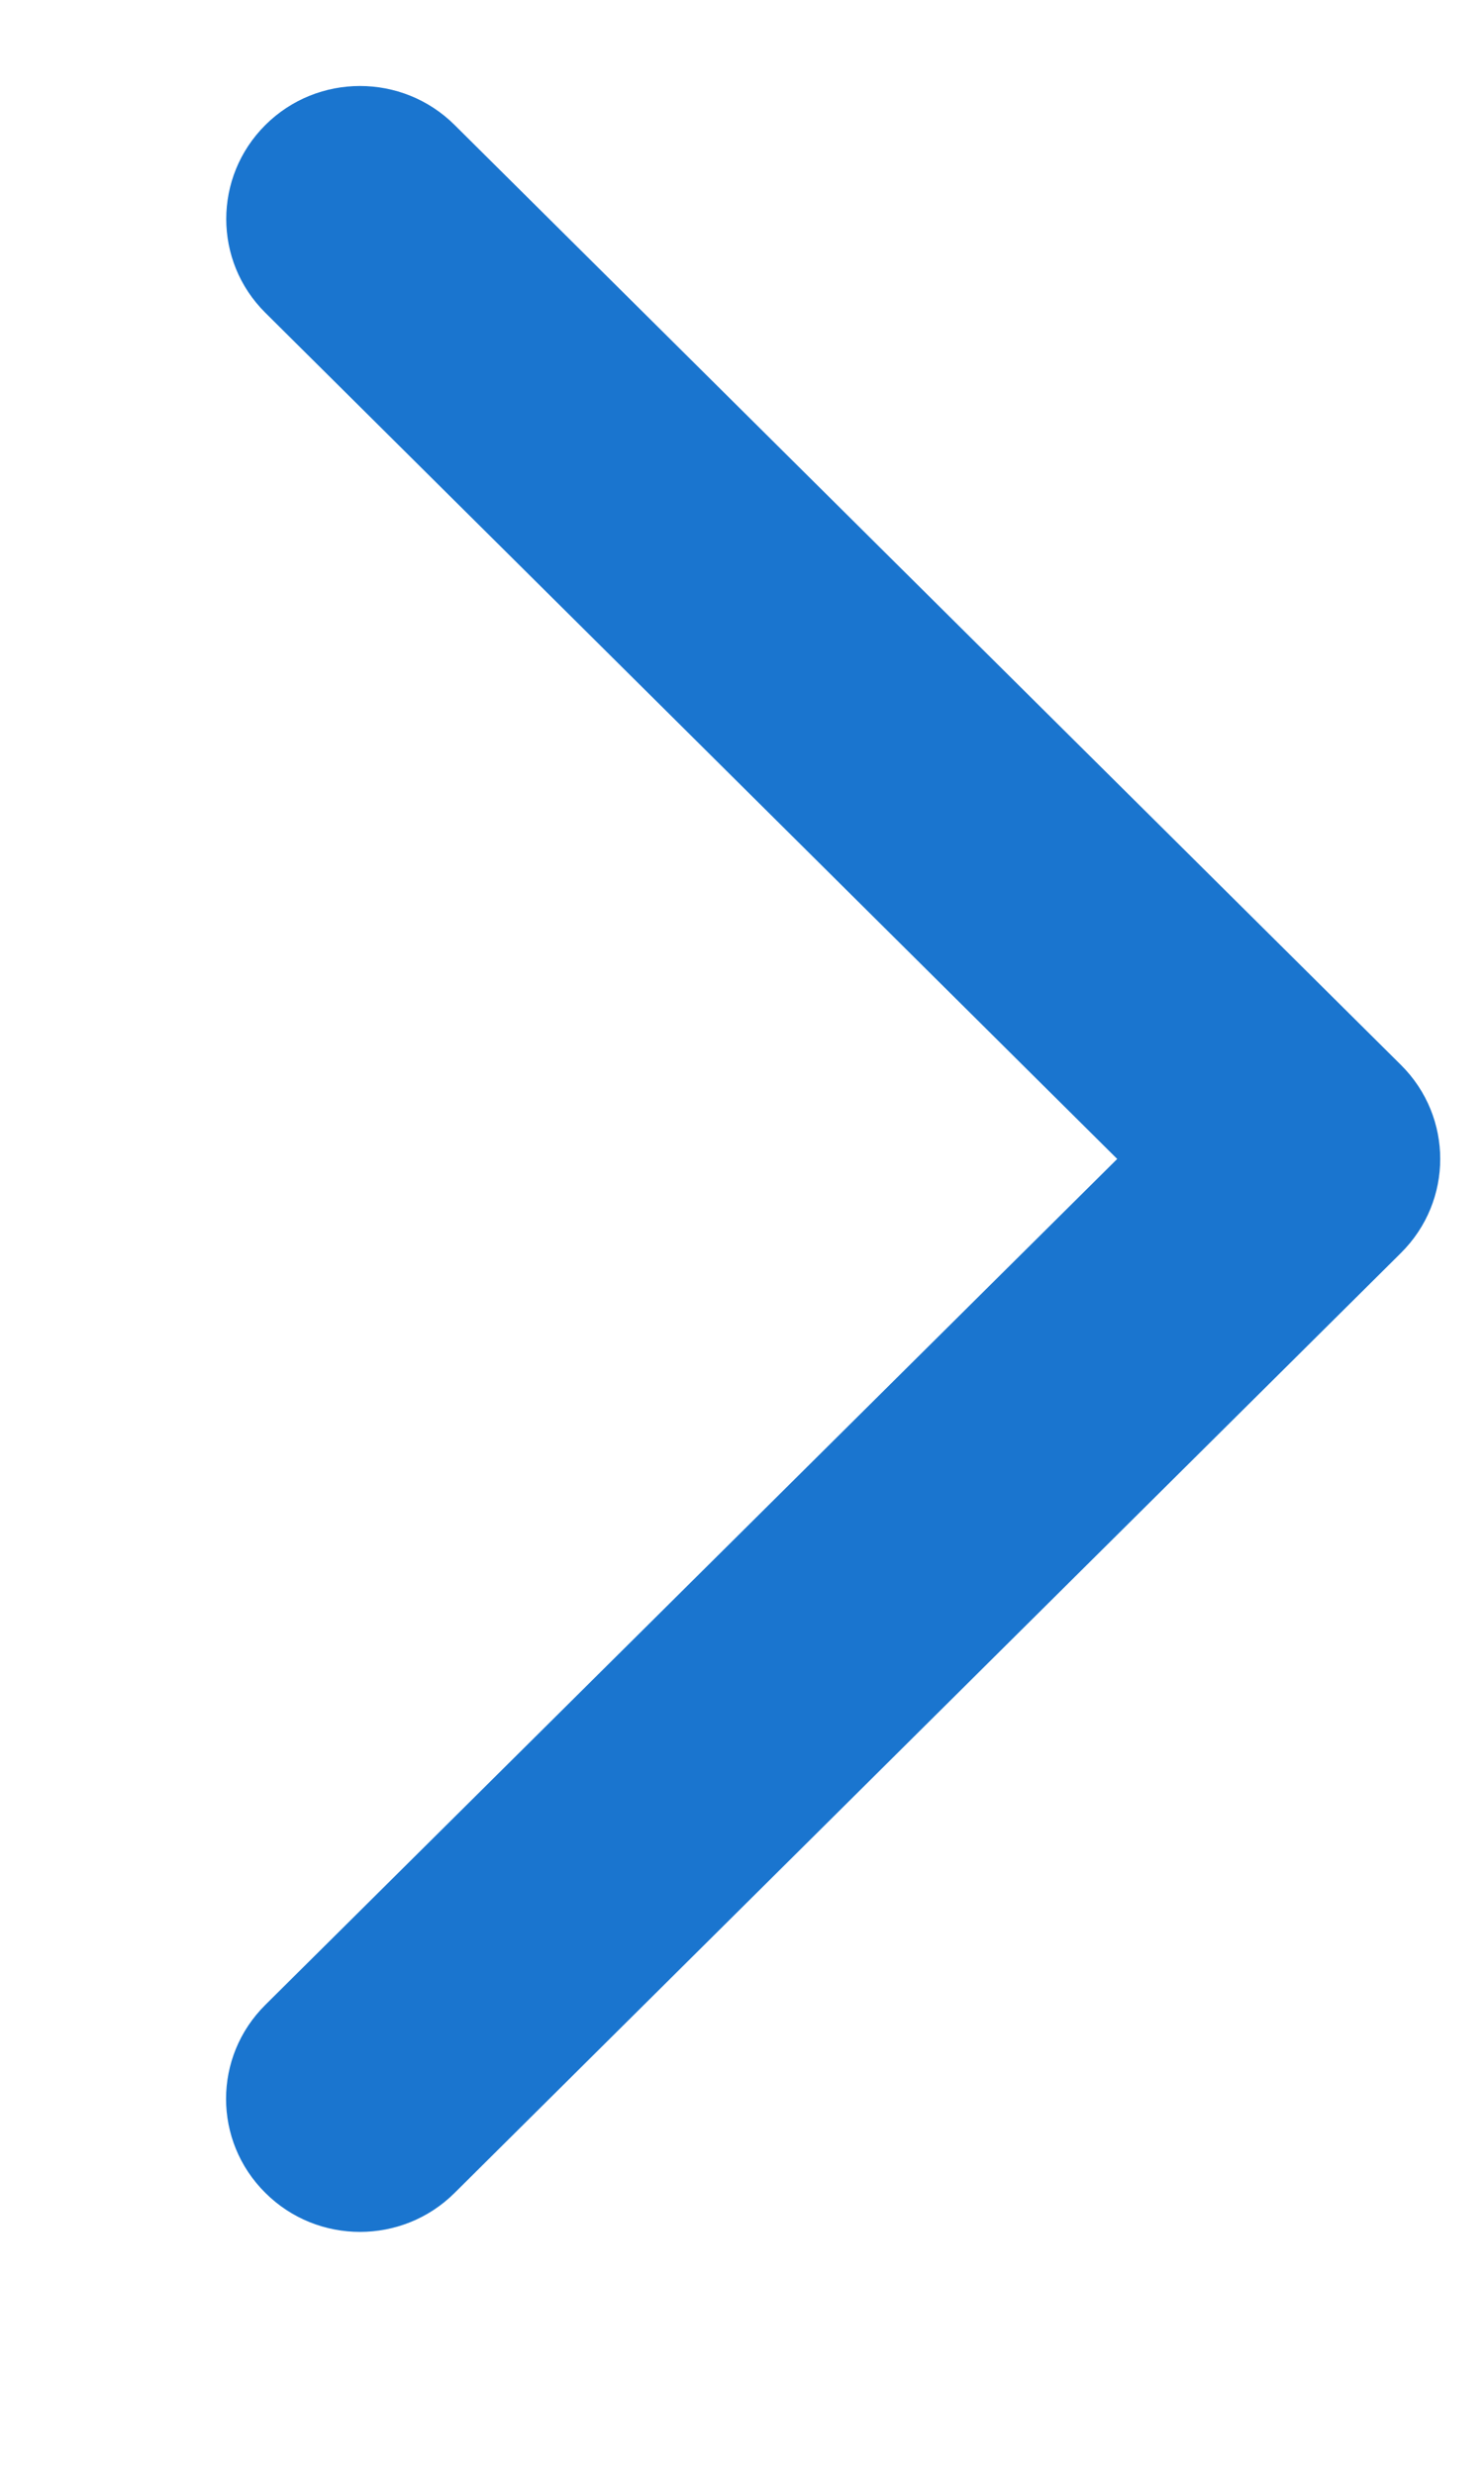 <svg width="6" height="10" viewBox="0 0 6 10" fill="none" xmlns="http://www.w3.org/2000/svg">
<path fill-rule="evenodd" clip-rule="evenodd" d="M1.073 0.505C0.862 0.715 0.862 1.055 1.073 1.264L4.517 4.683L1.073 8.101C0.861 8.311 0.861 8.651 1.073 8.861C1.284 9.071 1.627 9.071 1.838 8.861L5.654 5.073C5.658 5.069 5.661 5.066 5.664 5.063C5.876 4.853 5.876 4.513 5.664 4.303L1.838 0.505C1.627 0.295 1.284 0.295 1.073 0.505Z" fill="#1A75CF"/>
</svg>
